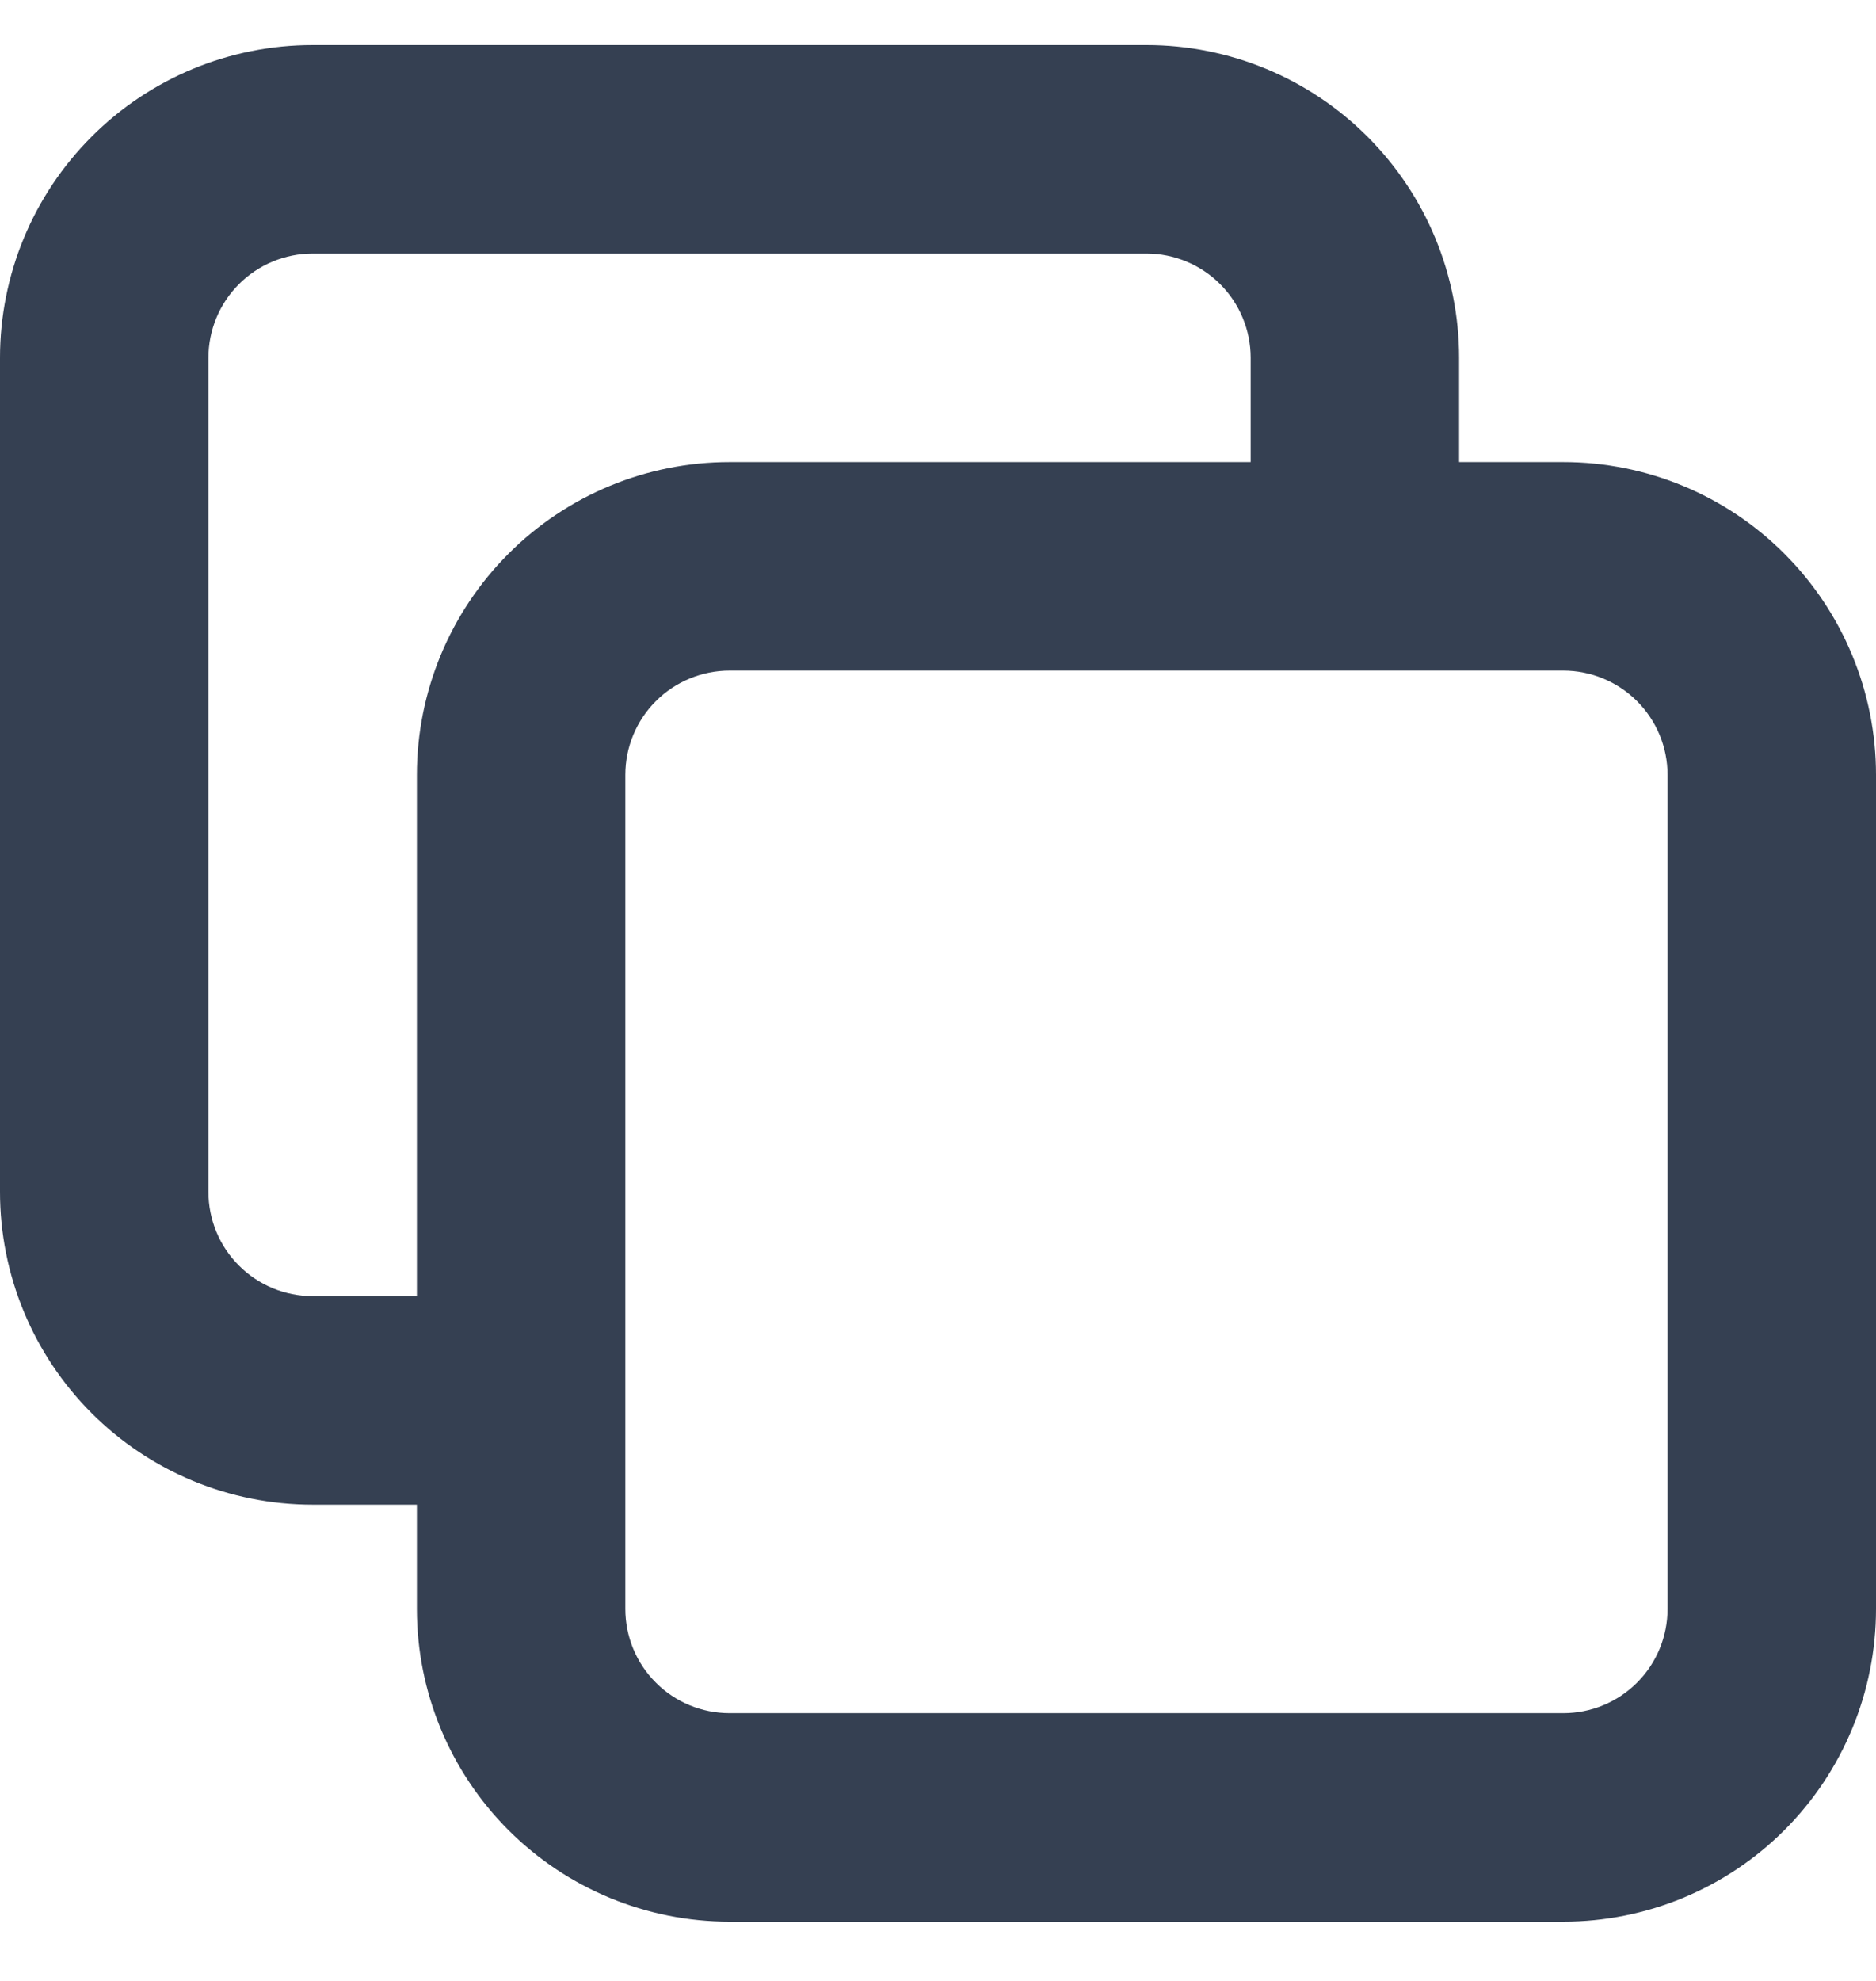 <svg xmlns="http://www.w3.org/2000/svg" width="18" height="19" viewBox="0 0 18 19" fill="none">
  <path fill-rule="evenodd" clip-rule="evenodd"
    d="M0.879 1.311C1.441 0.748 2.204 0.432 3 0.432H11C11.796 0.432 12.559 0.748 13.121 1.311C13.684 1.874 14 2.637 14 3.432V4.432H15C15.796 4.432 16.559 4.748 17.121 5.311C17.684 5.874 18 6.637 18 7.432V15.432C18 16.228 17.684 16.991 17.121 17.554C16.559 18.116 15.796 18.432 15 18.432H7C6.204 18.432 5.441 18.116 4.879 17.554C4.316 16.991 4 16.228 4 15.432V14.432H3C2.204 14.432 1.441 14.116 0.879 13.554C0.316 12.991 0 12.228 0 11.432V3.432C0 2.637 0.316 1.874 0.879 1.311ZM6 15.432C6 15.697 6.105 15.952 6.293 16.139C6.48 16.327 6.735 16.432 7 16.432H15C15.265 16.432 15.52 16.327 15.707 16.139C15.895 15.952 16 15.697 16 15.432V7.432C16 7.167 15.895 6.913 15.707 6.725C15.52 6.538 15.265 6.432 15 6.432H7C6.735 6.432 6.48 6.538 6.293 6.725C6.105 6.913 6 7.167 6 7.432V15.432ZM12 4.432H7C6.204 4.432 5.441 4.748 4.879 5.311C4.316 5.874 4 6.637 4 7.432V12.432H3C2.735 12.432 2.48 12.327 2.293 12.139C2.105 11.952 2 11.697 2 11.432V3.432C2 3.167 2.105 2.913 2.293 2.725C2.48 2.538 2.735 2.432 3 2.432H11C11.265 2.432 11.52 2.538 11.707 2.725C11.895 2.913 12 3.167 12 3.432V4.432Z"
    fill="#354052" />
</svg>